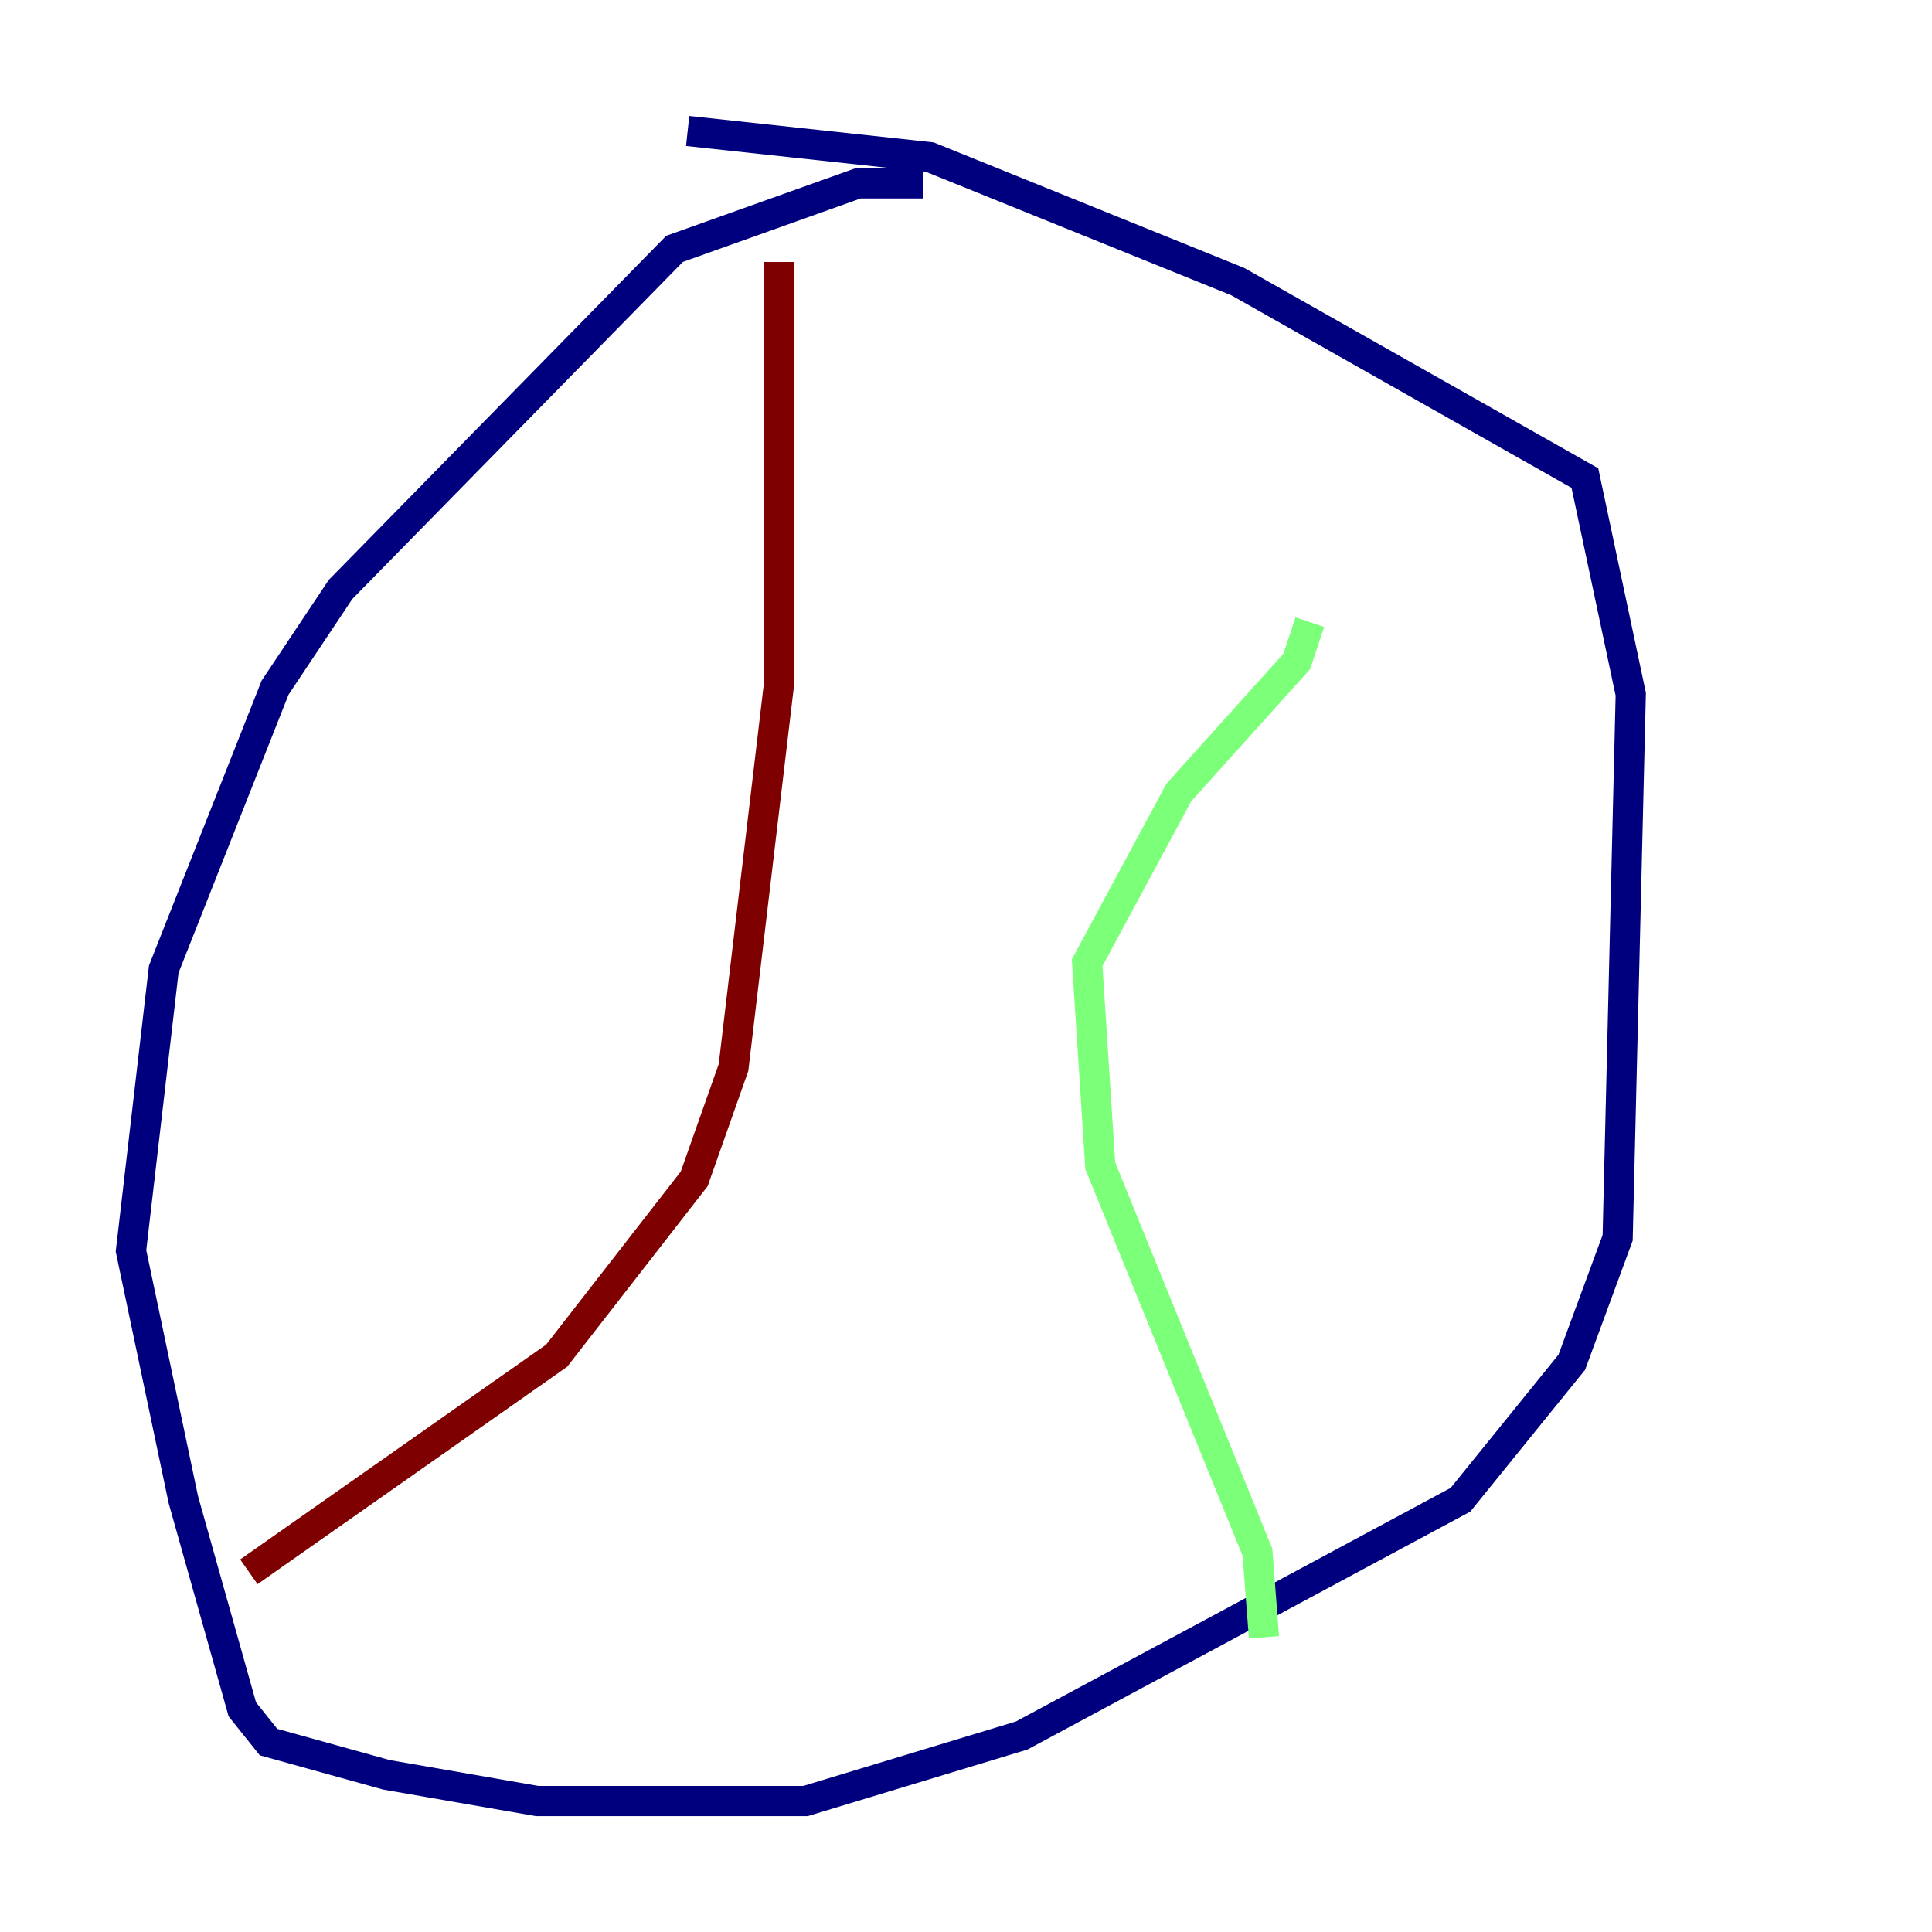 <?xml version="1.0" encoding="utf-8" ?>
<svg baseProfile="tiny" height="128" version="1.2" viewBox="0,0,128,128" width="128" xmlns="http://www.w3.org/2000/svg" xmlns:ev="http://www.w3.org/2001/xml-events" xmlns:xlink="http://www.w3.org/1999/xlink"><defs /><polyline fill="none" points="61.18,12.149 56.841,12.149 44.691,16.488 22.563,39.051 18.224,45.559 10.848,64.217 8.678,82.875 12.149,99.363 16.054,113.248 17.79,115.417 25.6,117.586 35.58,119.322 53.37,119.322 67.688,114.983 96.759,99.363 104.136,90.251 107.173,82.007 108.041,45.993 105.003,31.675 82.007,18.658 61.614,10.414 45.559,8.678" stroke="#00007f" stroke-width="2" /><polyline fill="none" points="83.742,108.475 83.308,102.834 72.895,77.234 72.027,63.783 78.102,52.502 85.912,43.824 86.78,41.22" stroke="#7cff79" stroke-width="2" /><polyline fill="none" points="16.488,104.136 36.881,89.817 45.993,78.102 48.597,70.725 51.634,45.125 51.634,17.356" stroke="#7f0000" stroke-width="2" /></svg>